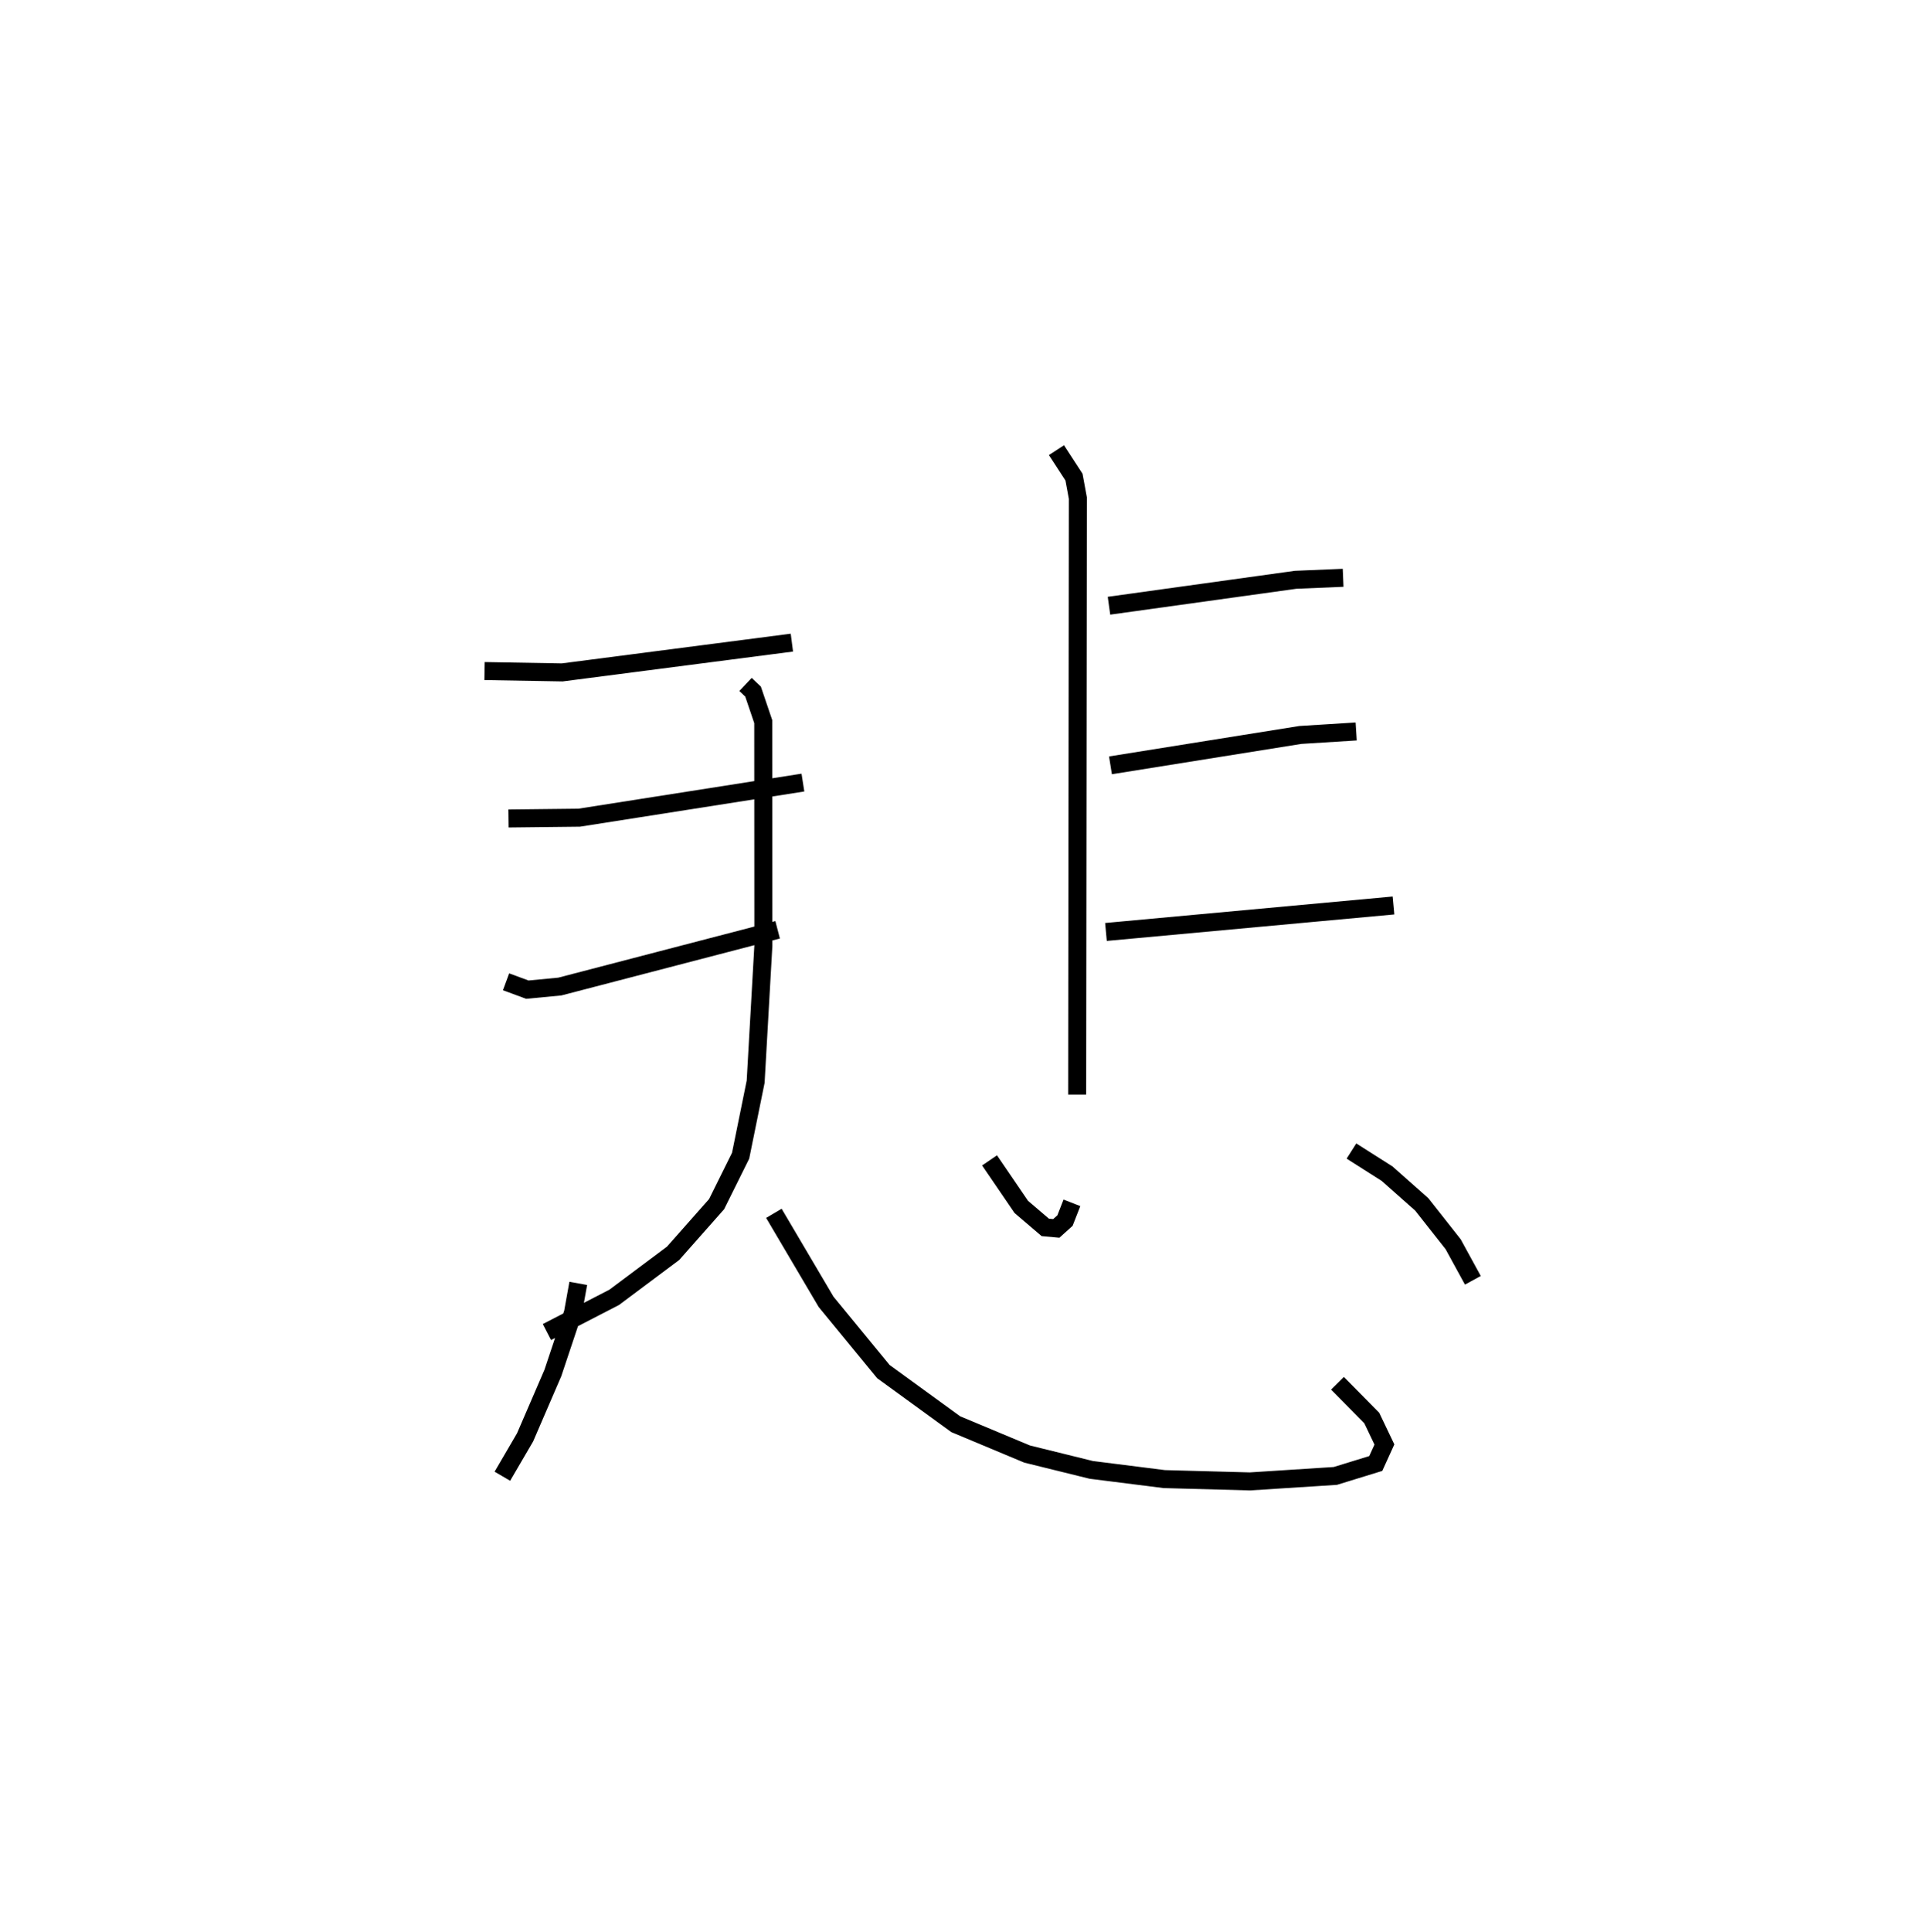 <?xml version="1.0" encoding="utf-8" ?>
<svg baseProfile="full" height="107.261" version="1.1" width="106.81" xmlns="http://www.w3.org/2000/svg" xmlns:ev="http://www.w3.org/2001/xml-events" xmlns:xlink="http://www.w3.org/1999/xlink"><defs /><rect fill="white" height="107.261" width="106.81" x="0" y="0" /><path d="M25,35.122 m0.0,0.0 m16.408,2.884 l0.419,0.397 0.566,1.667 l0.006,12.449 -0.428,7.547 l-0.835,4.109 -1.335,2.69 l-2.414,2.729 -3.271,2.444 l-3.738,1.928 m-3.464,-36.703 l4.313,0.075 12.757,-1.654 m-15.738,9.765 l3.924,-0.044 12.427,-1.95 m-16.488,11.063 l1.181,0.436 1.803,-0.172 l12.099,-3.152 m15.487,-26.633 l0.975,1.499 0.214,1.163 l-0.038,33.12 m1.767,-27.144 l10.363,-1.44 2.642,-0.111 m-12.923,10.414 l10.542,-1.687 3.106,-0.195 m-13.898,11.134 l15.971,-1.471 m-45.281,20.985 l-0.295,1.635 -1.116,3.341 l-1.543,3.574 -1.26,2.158 m15.08,-14.598 l2.9,4.915 3.182,3.874 l4.018,2.92 3.964,1.657 l3.566,0.88 4.052,0.511 l4.76,0.129 4.745,-0.305 l2.244,-0.691 0.48,-1.054 l-0.704,-1.473 -1.903,-1.926 m-19.325,-12.377 l1.764,2.585 1.331,1.136 l0.611,0.056 0.483,-0.435 l0.385,-0.984 m15.528,-2.877 l1.977,1.256 1.926,1.707 l1.744,2.212 1.095,2.002 " fill="none" stroke="black" stroke-width="1" /></svg>